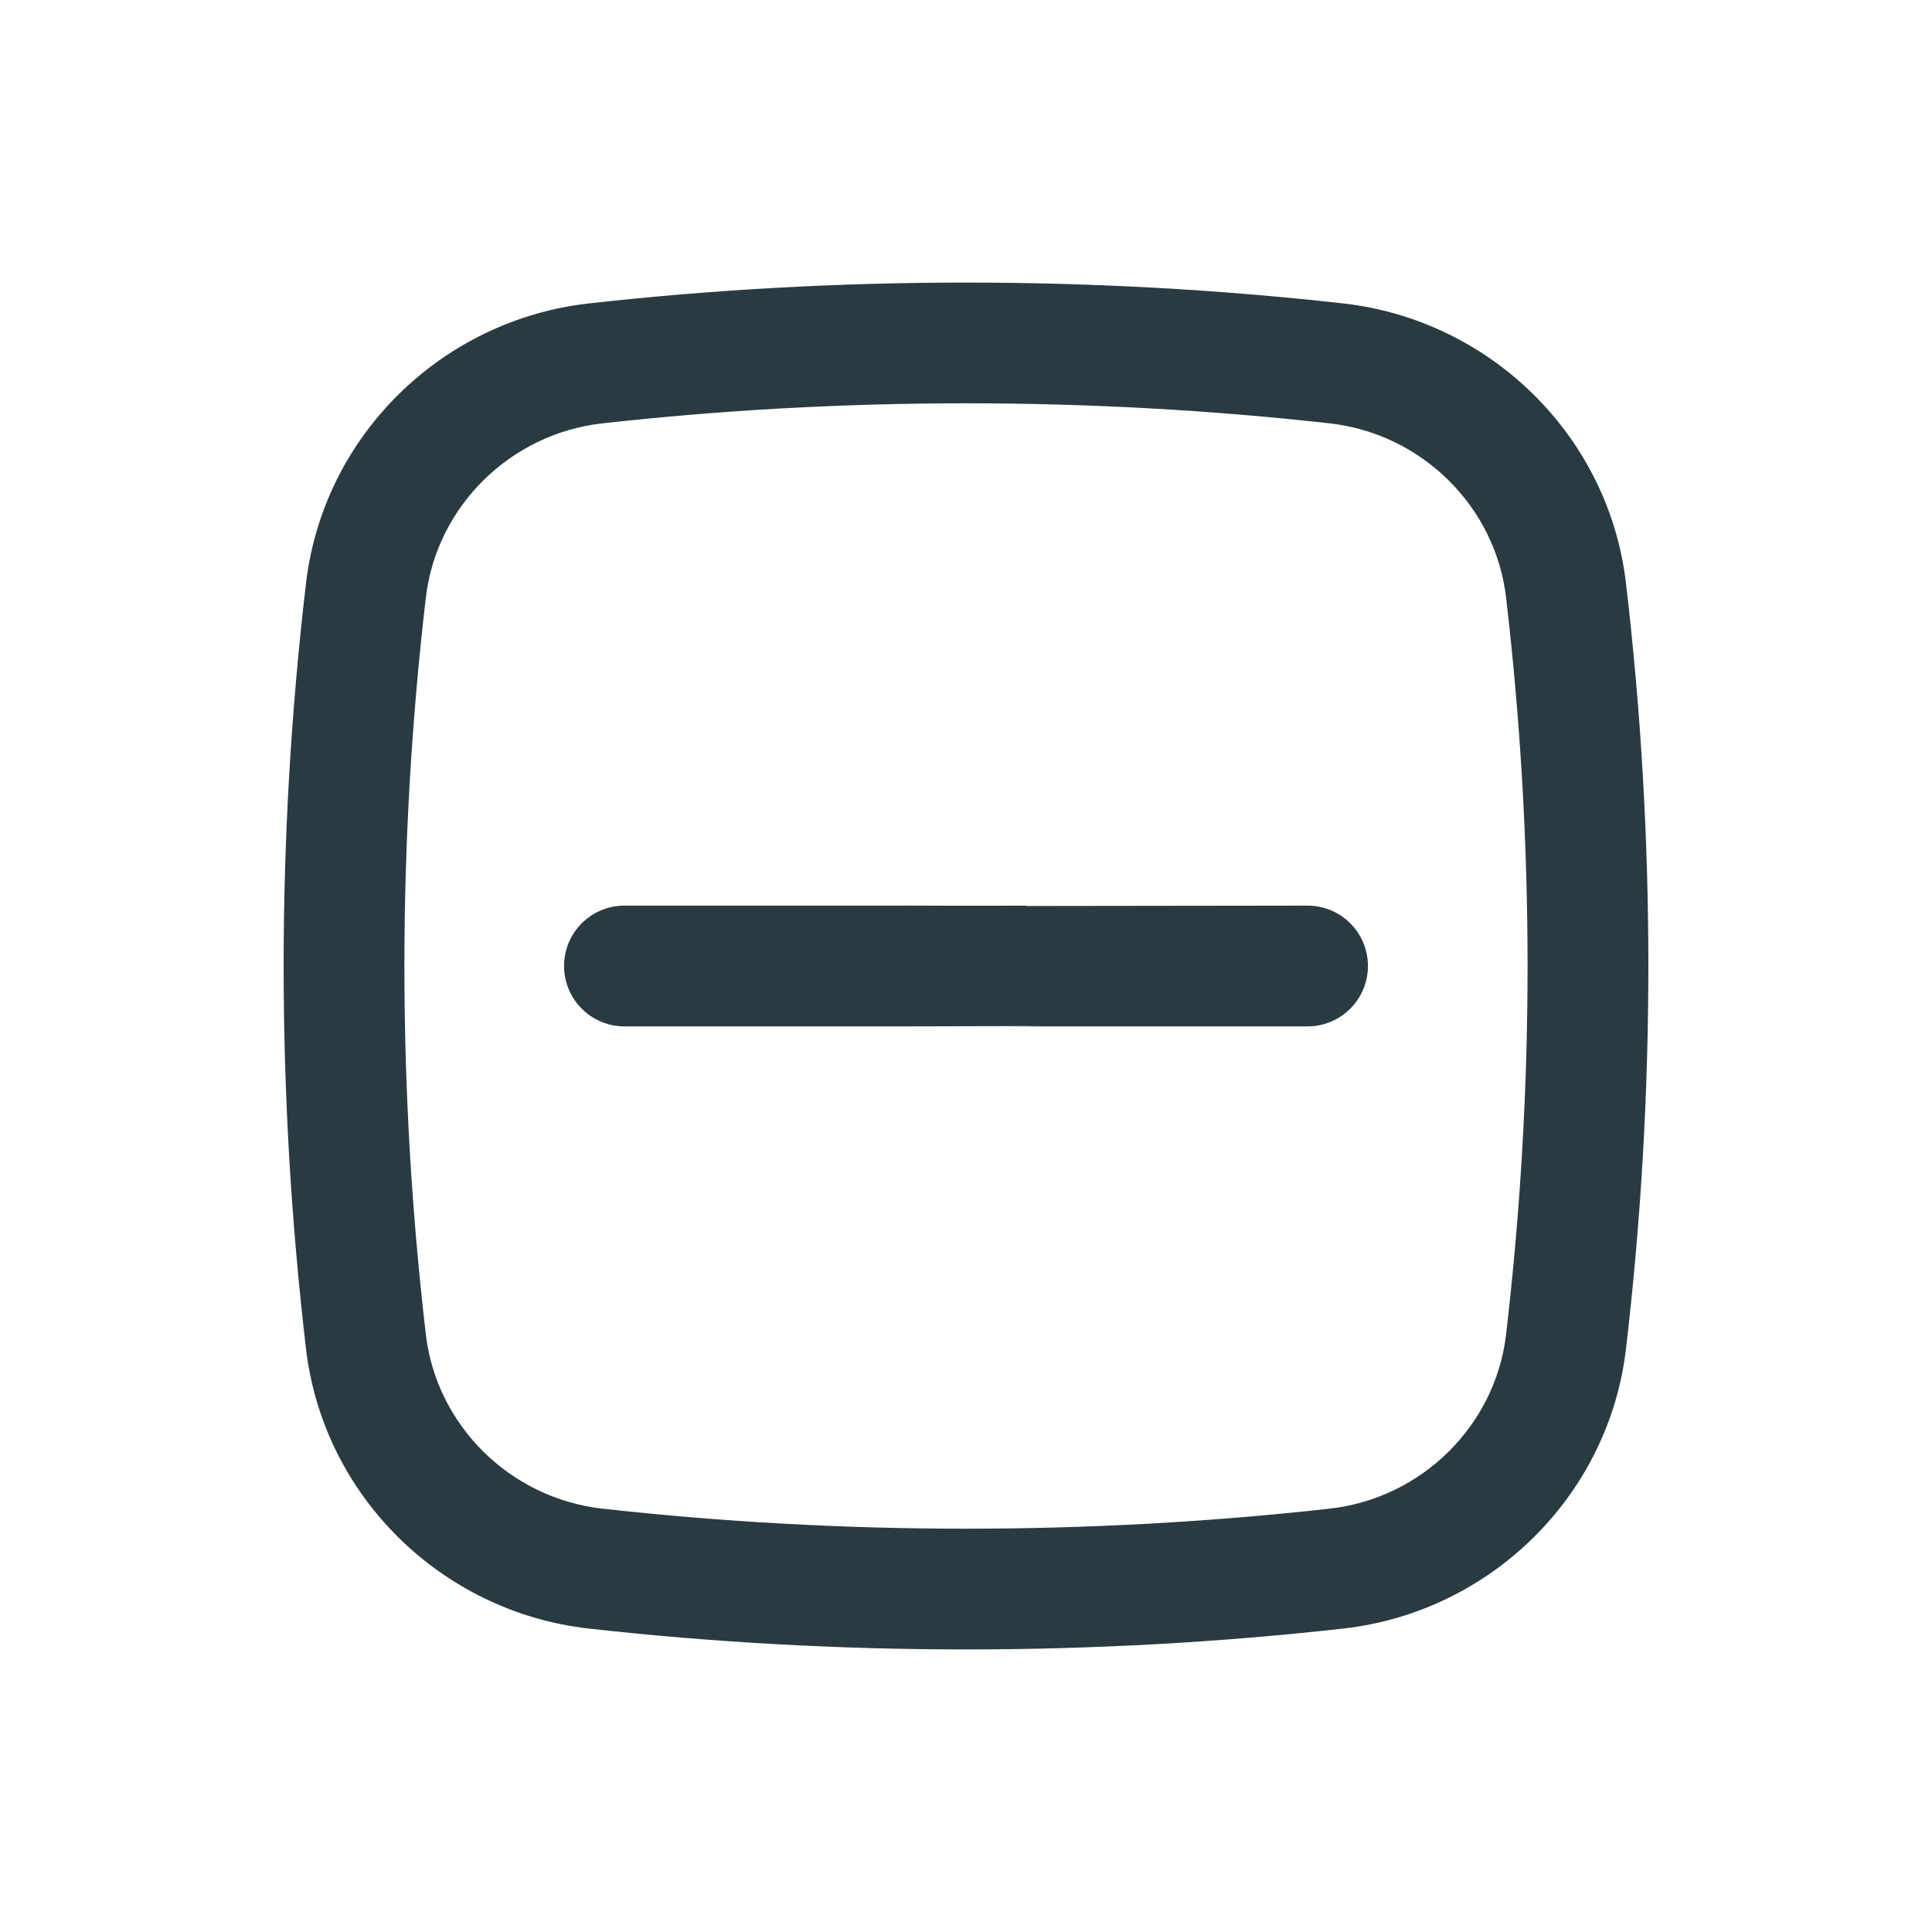 <?xml version="1.0" encoding="UTF-8" standalone="no"?>
<svg
   width="24"
   height="24"
   viewBox="0 0 24 24"
   fill="none"
   version="1.1"
   id="svg6"
   sodipodi:docname="Minus.svg"
   inkscape:version="1.2.2 (732a01da63, 2022-12-09)"
   xmlns:inkscape="http://www.inkscape.org/namespaces/inkscape"
   xmlns:sodipodi="http://sodipodi.sourceforge.net/DTD/sodipodi-0.dtd"
   xmlns="http://www.w3.org/2000/svg"
   xmlns:svg="http://www.w3.org/2000/svg">
  <defs
     id="defs10" />
  <sodipodi:namedview
     id="namedview8"
     pagecolor="#ffffff"
     bordercolor="#999999"
     borderopacity="1"
     inkscape:showpageshadow="0"
     inkscape:pageopacity="0"
     inkscape:pagecheckerboard="0"
     inkscape:deskcolor="#d1d1d1"
     showgrid="false"
     inkscape:zoom="16"
     inkscape:cx="-11.53125"
     inkscape:cy="10.375"
     inkscape:window-width="1920"
     inkscape:window-height="1009"
     inkscape:window-x="-8"
     inkscape:window-y="-8"
     inkscape:window-maximized="1"
     inkscape:current-layer="svg6" />
  <path
     d="m 7.007,12 c 0,-0.414 0.336,-0.75 0.75,-0.75 H 11.25 l 0.055,-4.63e-4 c 0.142,-0.001 0.215,0.002 0.63,0.002 0.418,0 0.81,-0.001 0.81,-0.001 l 0.002,0.004 L 16.243,11.25 c 0.414,-4.63e-4 0.75,0.336 0.75,0.75 0,0.414 -0.336,0.75 -0.75,0.75 H 12.75 l -0.09,4.12e-4 c -0.414,0.002 0.496,-0.004 0.082,-0.004 -0.414,0 0.418,-9.67e-4 0.004,0 L 11.25,12.75 H 7.757 c -0.414,0 -0.75,-0.336 -0.75,-0.75 z"
     fill="black"
     id="path2"
     style="fill:#2a3a41;fill-opacity:1"
     sodipodi:nodetypes="sscssccssscssscss" />
  <path
     fill-rule="evenodd"
     clip-rule="evenodd"
     d="M7.317 3.769C10.404 3.424 13.596 3.424 16.683 3.769C18.51 3.973 19.985 5.412 20.199 7.248C20.569 10.405 20.569 13.595 20.199 16.752C19.985 18.588 18.51 20.027 16.683 20.231C13.596 20.576 10.404 20.576 7.317 20.231C5.49 20.027 4.015 18.588 3.801 16.752C3.431 13.595 3.431 10.405 3.801 7.248C4.015 5.412 5.49 3.973 7.317 3.769ZM16.517 5.259C13.54 4.927 10.46 4.927 7.483 5.259C6.339 5.387 5.423 6.291 5.29 7.423C4.935 10.464 4.935 13.536 5.29 16.577C5.423 17.709 6.339 18.613 7.483 18.741C10.46 19.073 13.54 19.073 16.517 18.741C17.661 18.613 18.577 17.709 18.709 16.577C19.065 13.536 19.065 10.464 18.709 7.423C18.577 6.291 17.661 5.387 16.517 5.259Z"
     fill="black"
     id="path4"
     style="fill:#2a3a41;fill-opacity:1" />
</svg>
